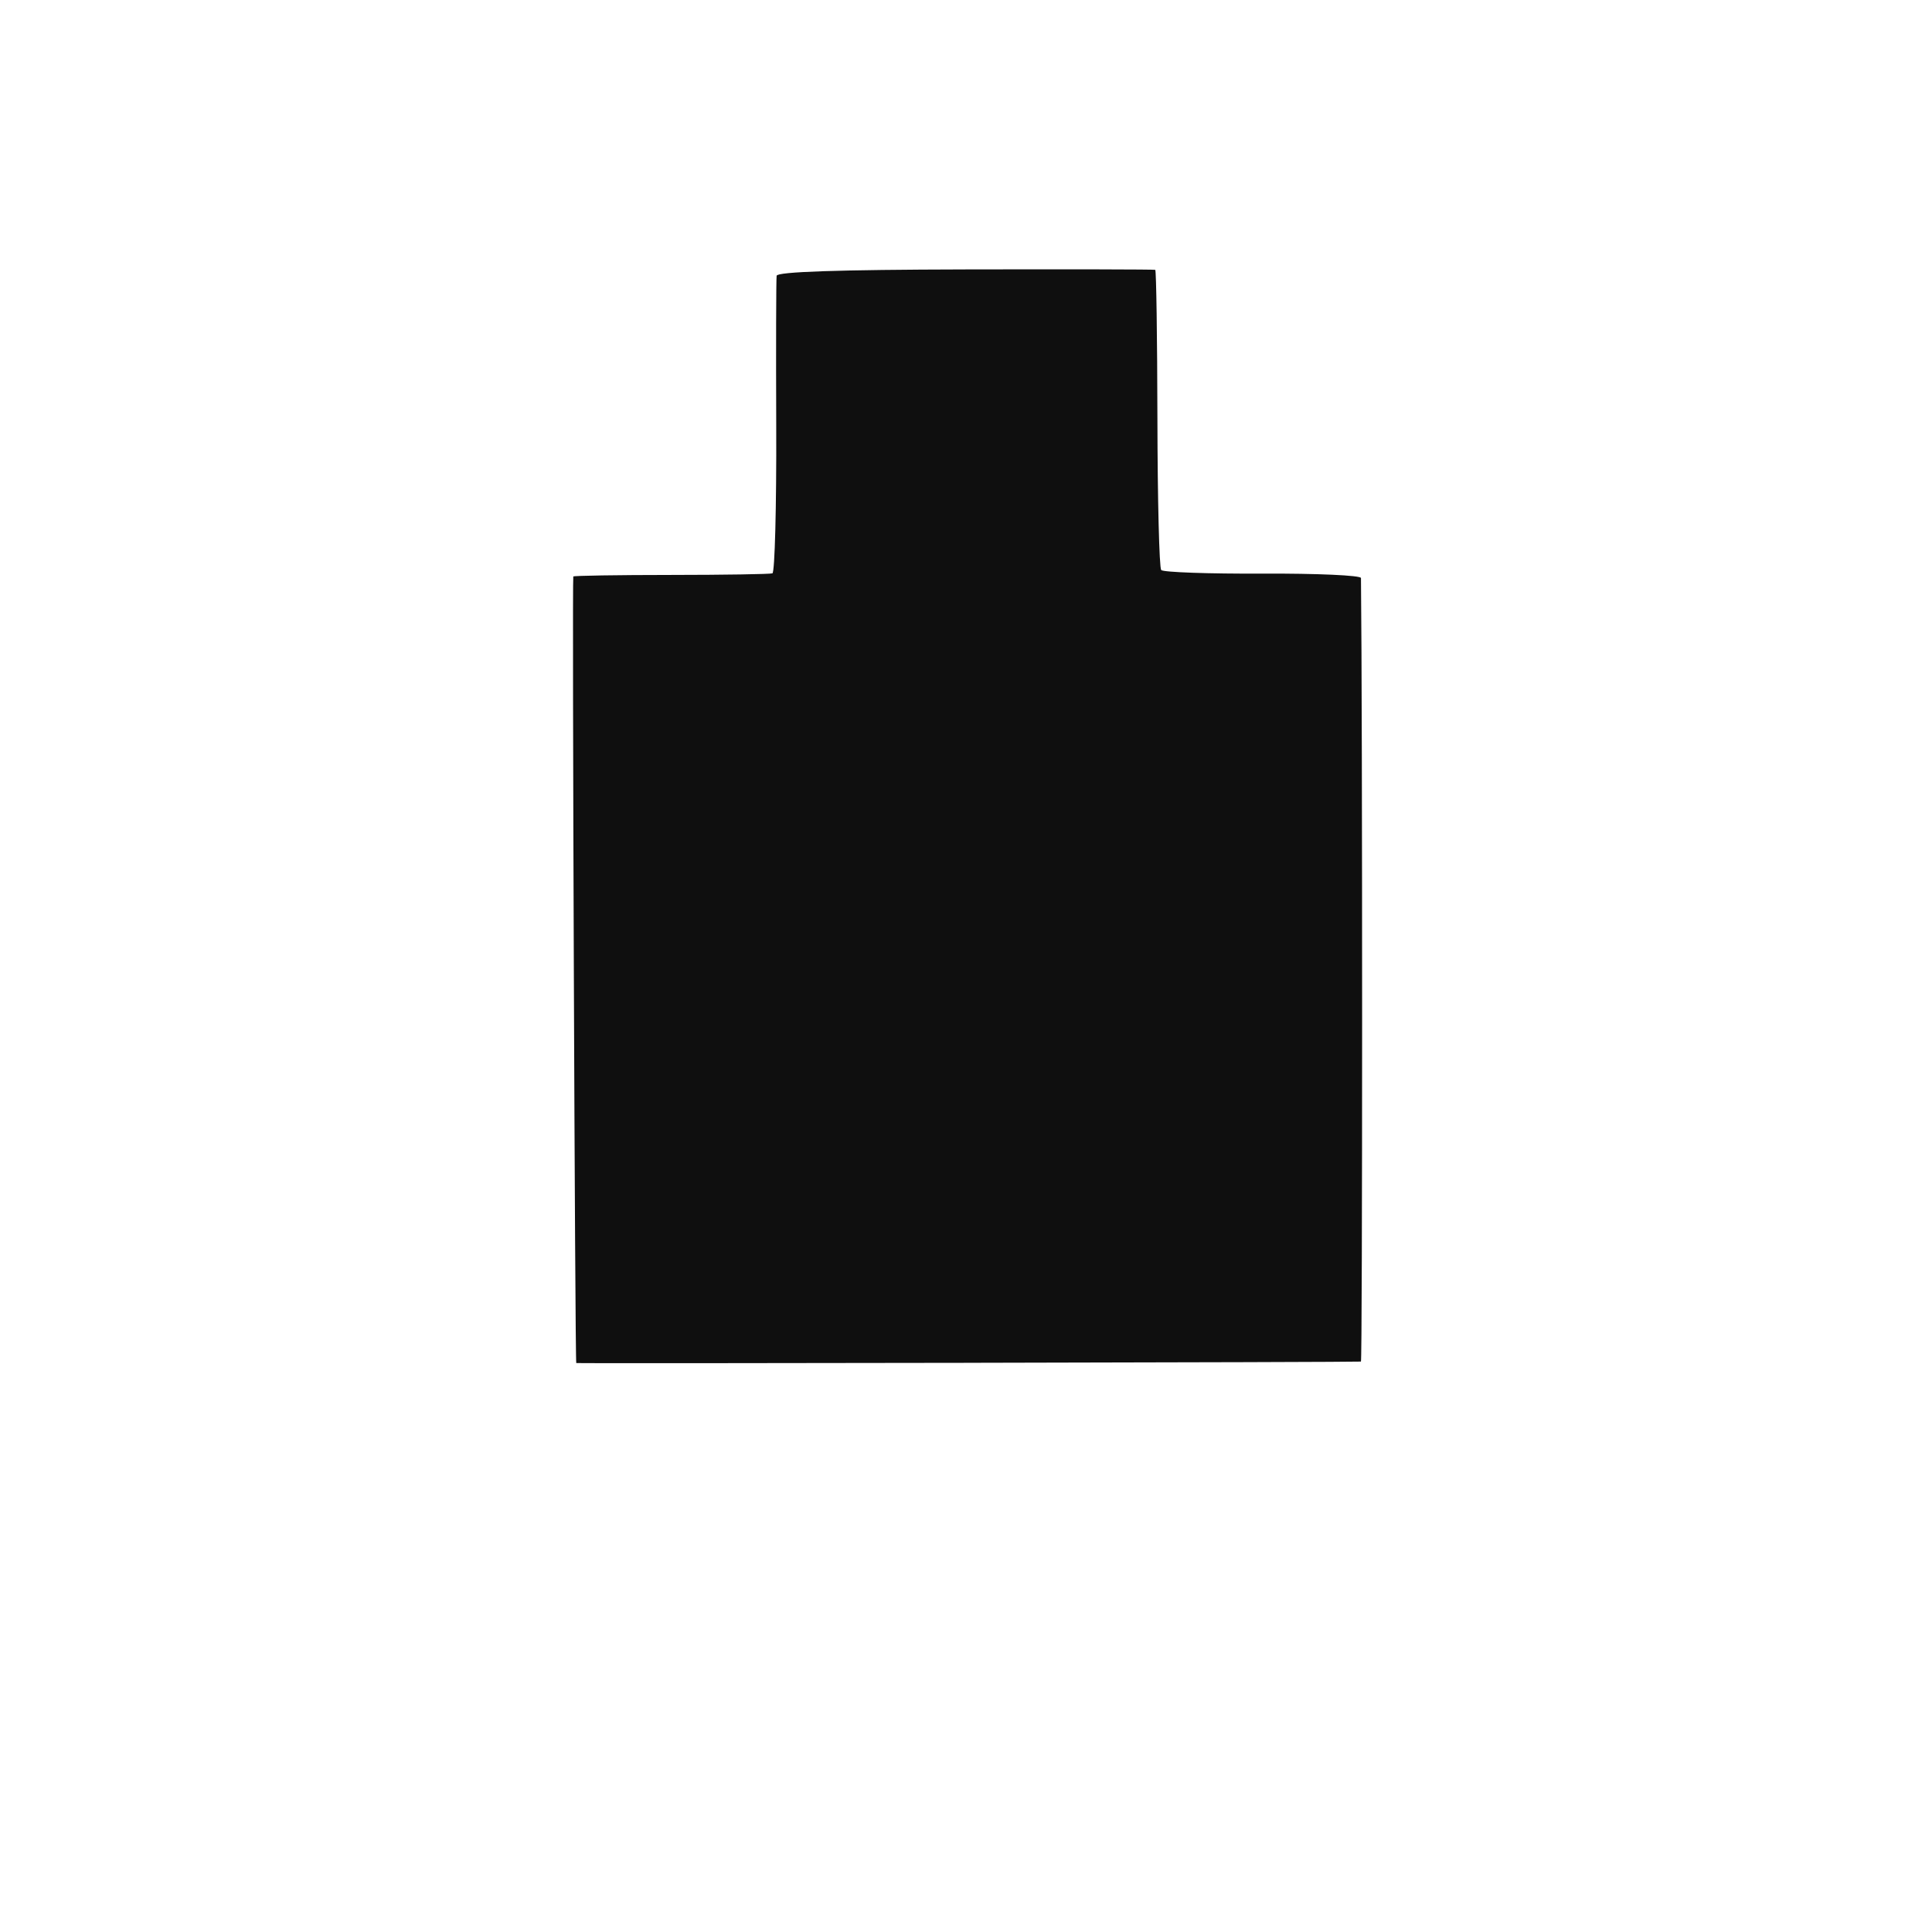 <?xml version="1.0" encoding="UTF-8" standalone="no"?>
<svg xmlns="http://www.w3.org/2000/svg" id="face" viewBox="0 0 111 111" height="111mm" width="111mm">
    <g transform="translate(-48.983,-94.334)" id="layer1">
        <g transform="translate(61.232,-25.702)" id="g826">
            <path id="rotKnob" d="m 43.377,198.335 c -12.338,0.022 -22.471,0.029 -22.517,0.014 -0.073,-0.023 -0.243,-44.966 -0.171,-45.192 0.015,-0.047 2.539,-0.087 5.609,-0.089 3.07,-0.002 5.694,-0.044 5.831,-0.092 0.137,-0.049 0.236,-3.839 0.219,-8.423 -0.017,-4.584 -0.006,-8.487 0.023,-8.674 0.036,-0.23 3.529,-0.348 10.848,-0.364 5.937,-0.013 10.844,-0.003 10.904,0.024 0.06,0.026 0.116,3.865 0.125,8.531 0.008,4.666 0.106,8.588 0.218,8.716 0.111,0.128 2.738,0.221 5.838,0.206 3.1,-0.014 5.637,0.1 5.639,0.253 0.09,7.799 0.088,44.997 -0.002,45.018 -0.071,0.017 -10.225,0.049 -22.563,0.071 z" style="fill:#0f0f0f;stroke-width:0.265"></path>
        </g>
    </g>
</svg>
